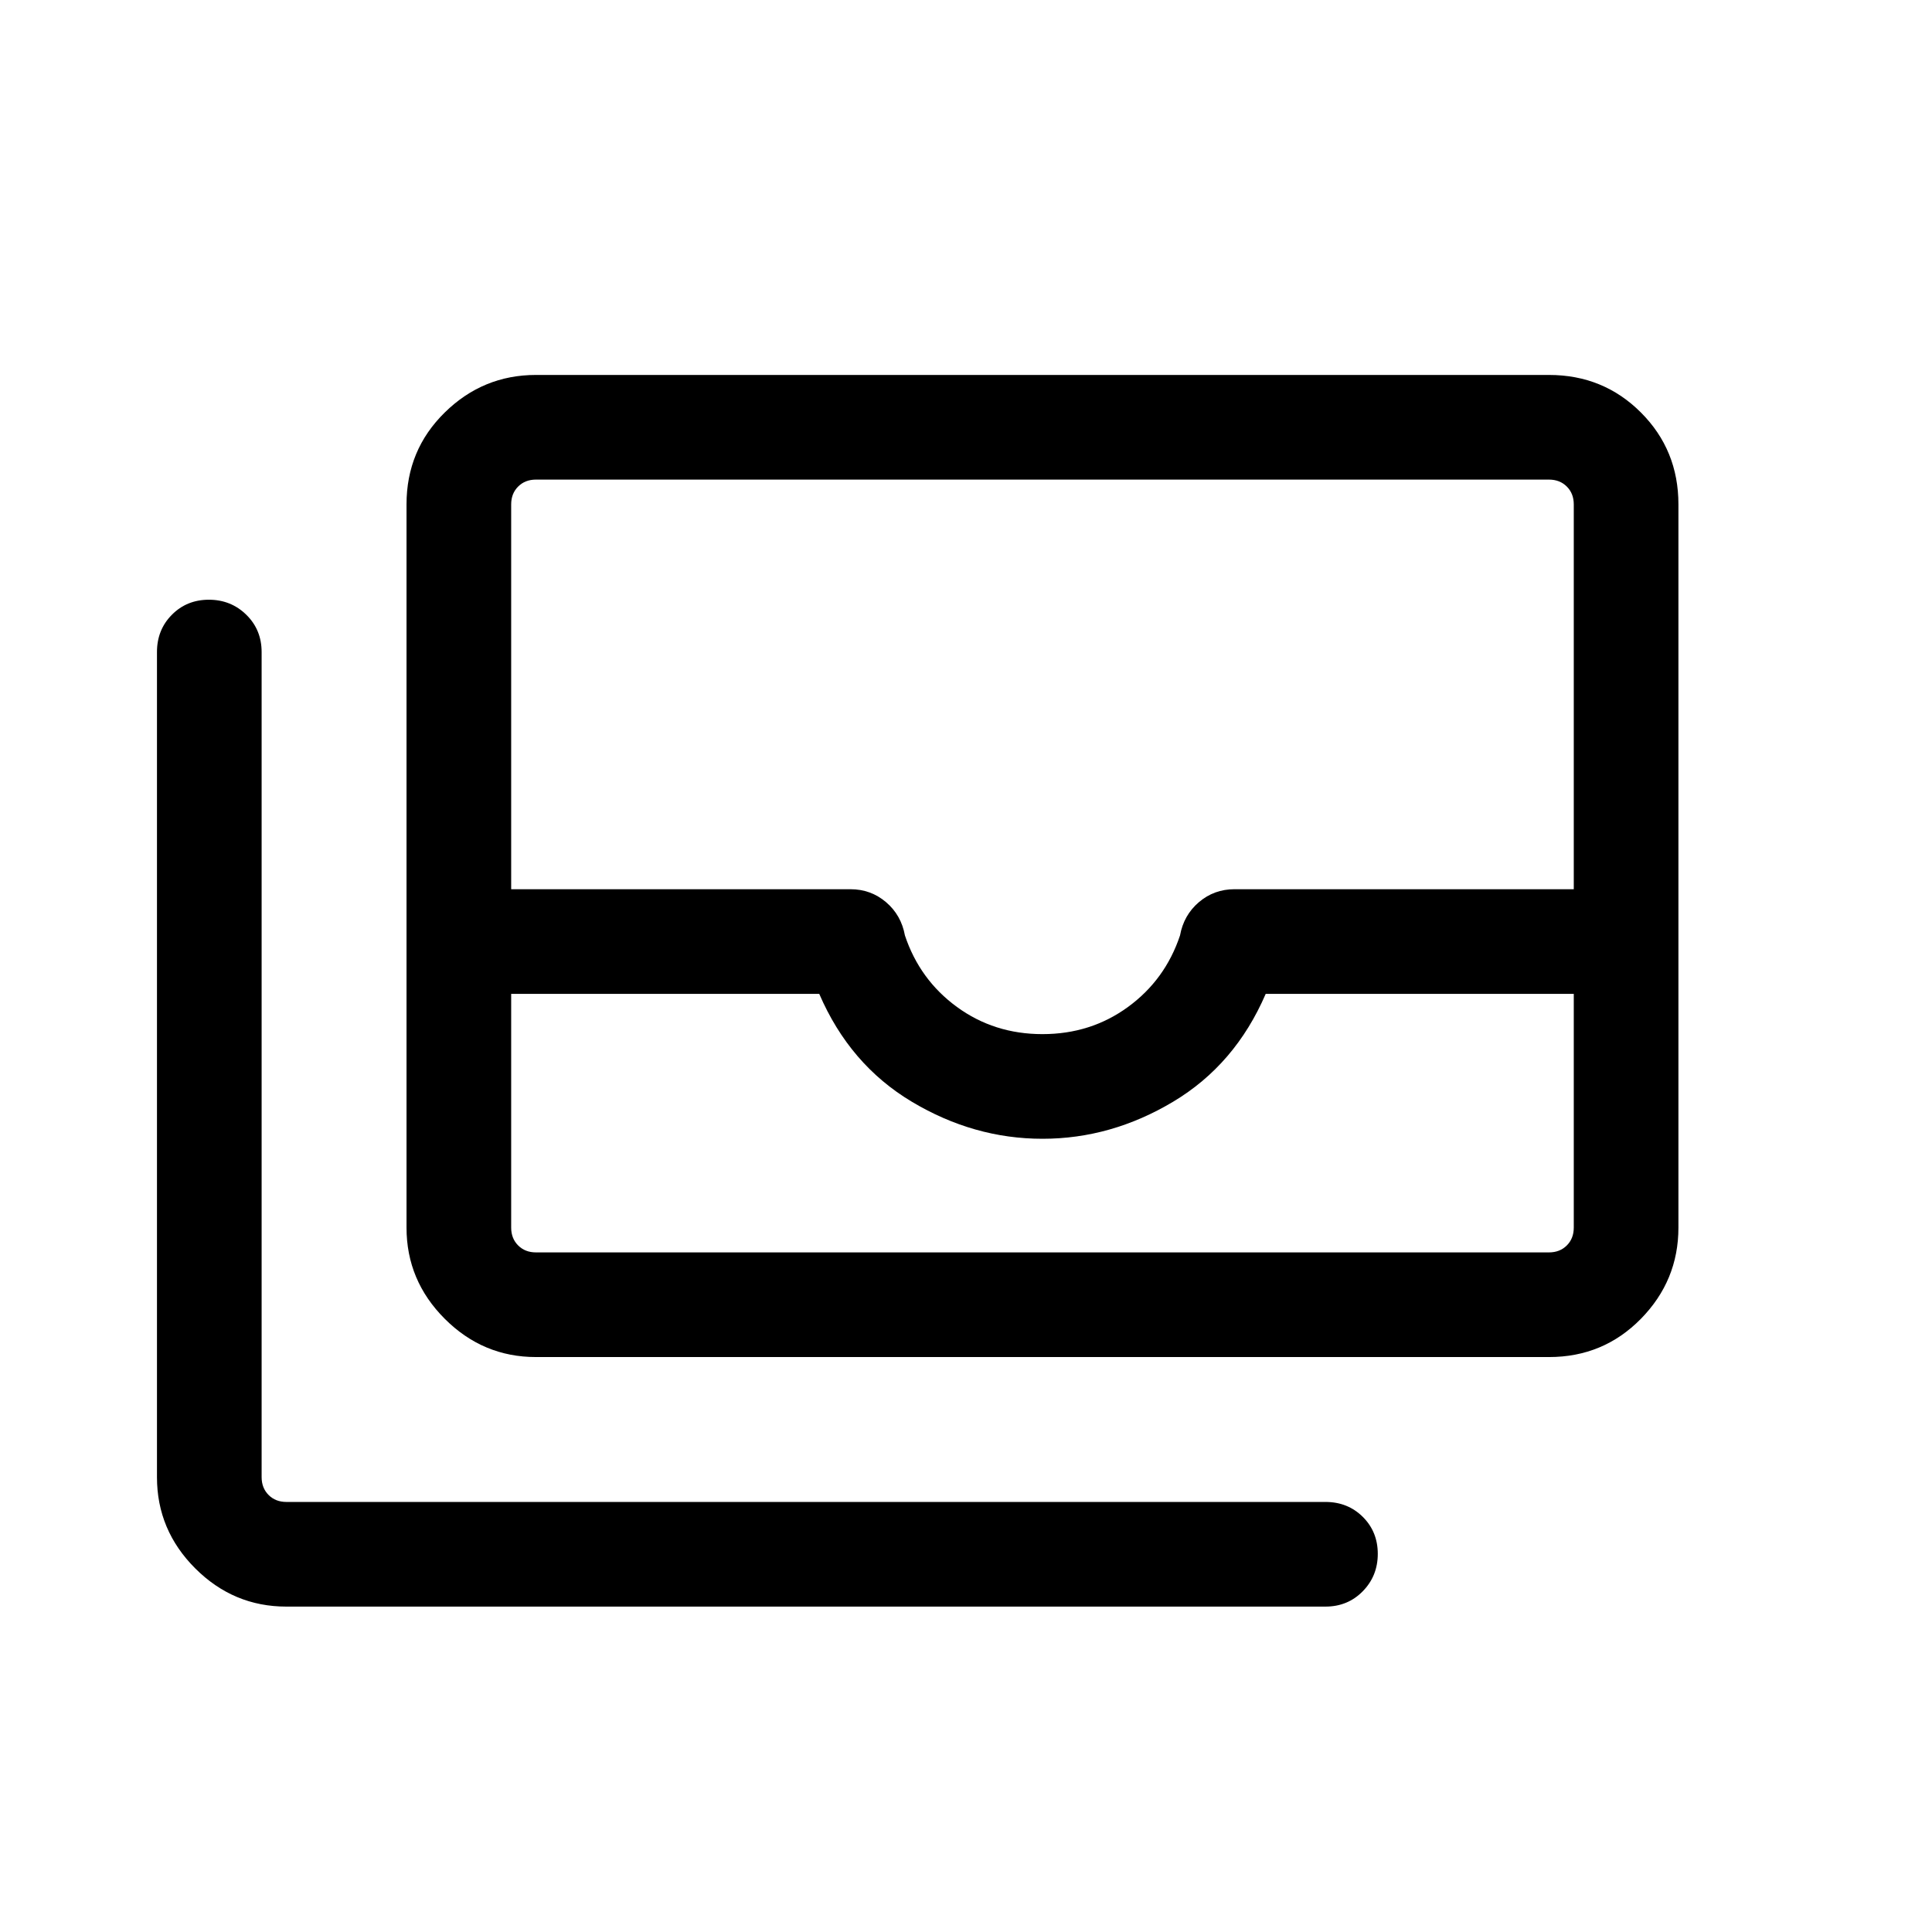 <svg viewBox="0 -960 960 960"><path d="M266.31-285.69q-26.31 0-45.31-19-19-19-19-45.31v-359.38q0-27.01 19-45.66 19-18.65 45.31-18.65h503.38q27.01 0 45.66 18.65Q834-736.39 834-709.38V-350q0 26.31-18.65 45.31-18.65 19-45.66 19H266.31ZM254-466.15V-350q0 5.39 3.46 8.85t8.85 3.46h503.38q5.39 0 8.85-3.46T782-350v-116.15H628.92q-15.15 35.15-45.96 53.57-30.81 18.43-64.96 18.43-34.15 0-64.96-18.43-30.81-18.42-45.96-53.57H254Zm264 20q24 0 42.5-13.5t25.85-35.54q1.84-10.1 9.38-16.53 7.55-6.43 17.65-6.43H782v-191.23q0-5.39-3.46-8.85t-8.85-3.46H266.31q-5.39 0-8.85 3.46t-3.46 8.85v191.23h168.61q10.11 0 17.66 6.43 7.54 6.43 9.38 16.53 7.35 22.04 25.85 35.54t42.5 13.5ZM142.31-161.69q-26.31 0-45.31-19-19-19-19-45.31v-410q0-11.07 7.41-18.53 7.4-7.47 18.38-7.47 10.98 0 18.6 7.47Q130-647.07 130-636v410q0 5.38 3.46 8.85 3.46 3.46 8.85 3.46h516.3q11.07 0 18.54 7.4 7.46 7.41 7.46 18.39t-7.46 18.59q-7.47 7.62-18.54 7.62h-516.3Zm111.69-176h528-528Z"/></svg>